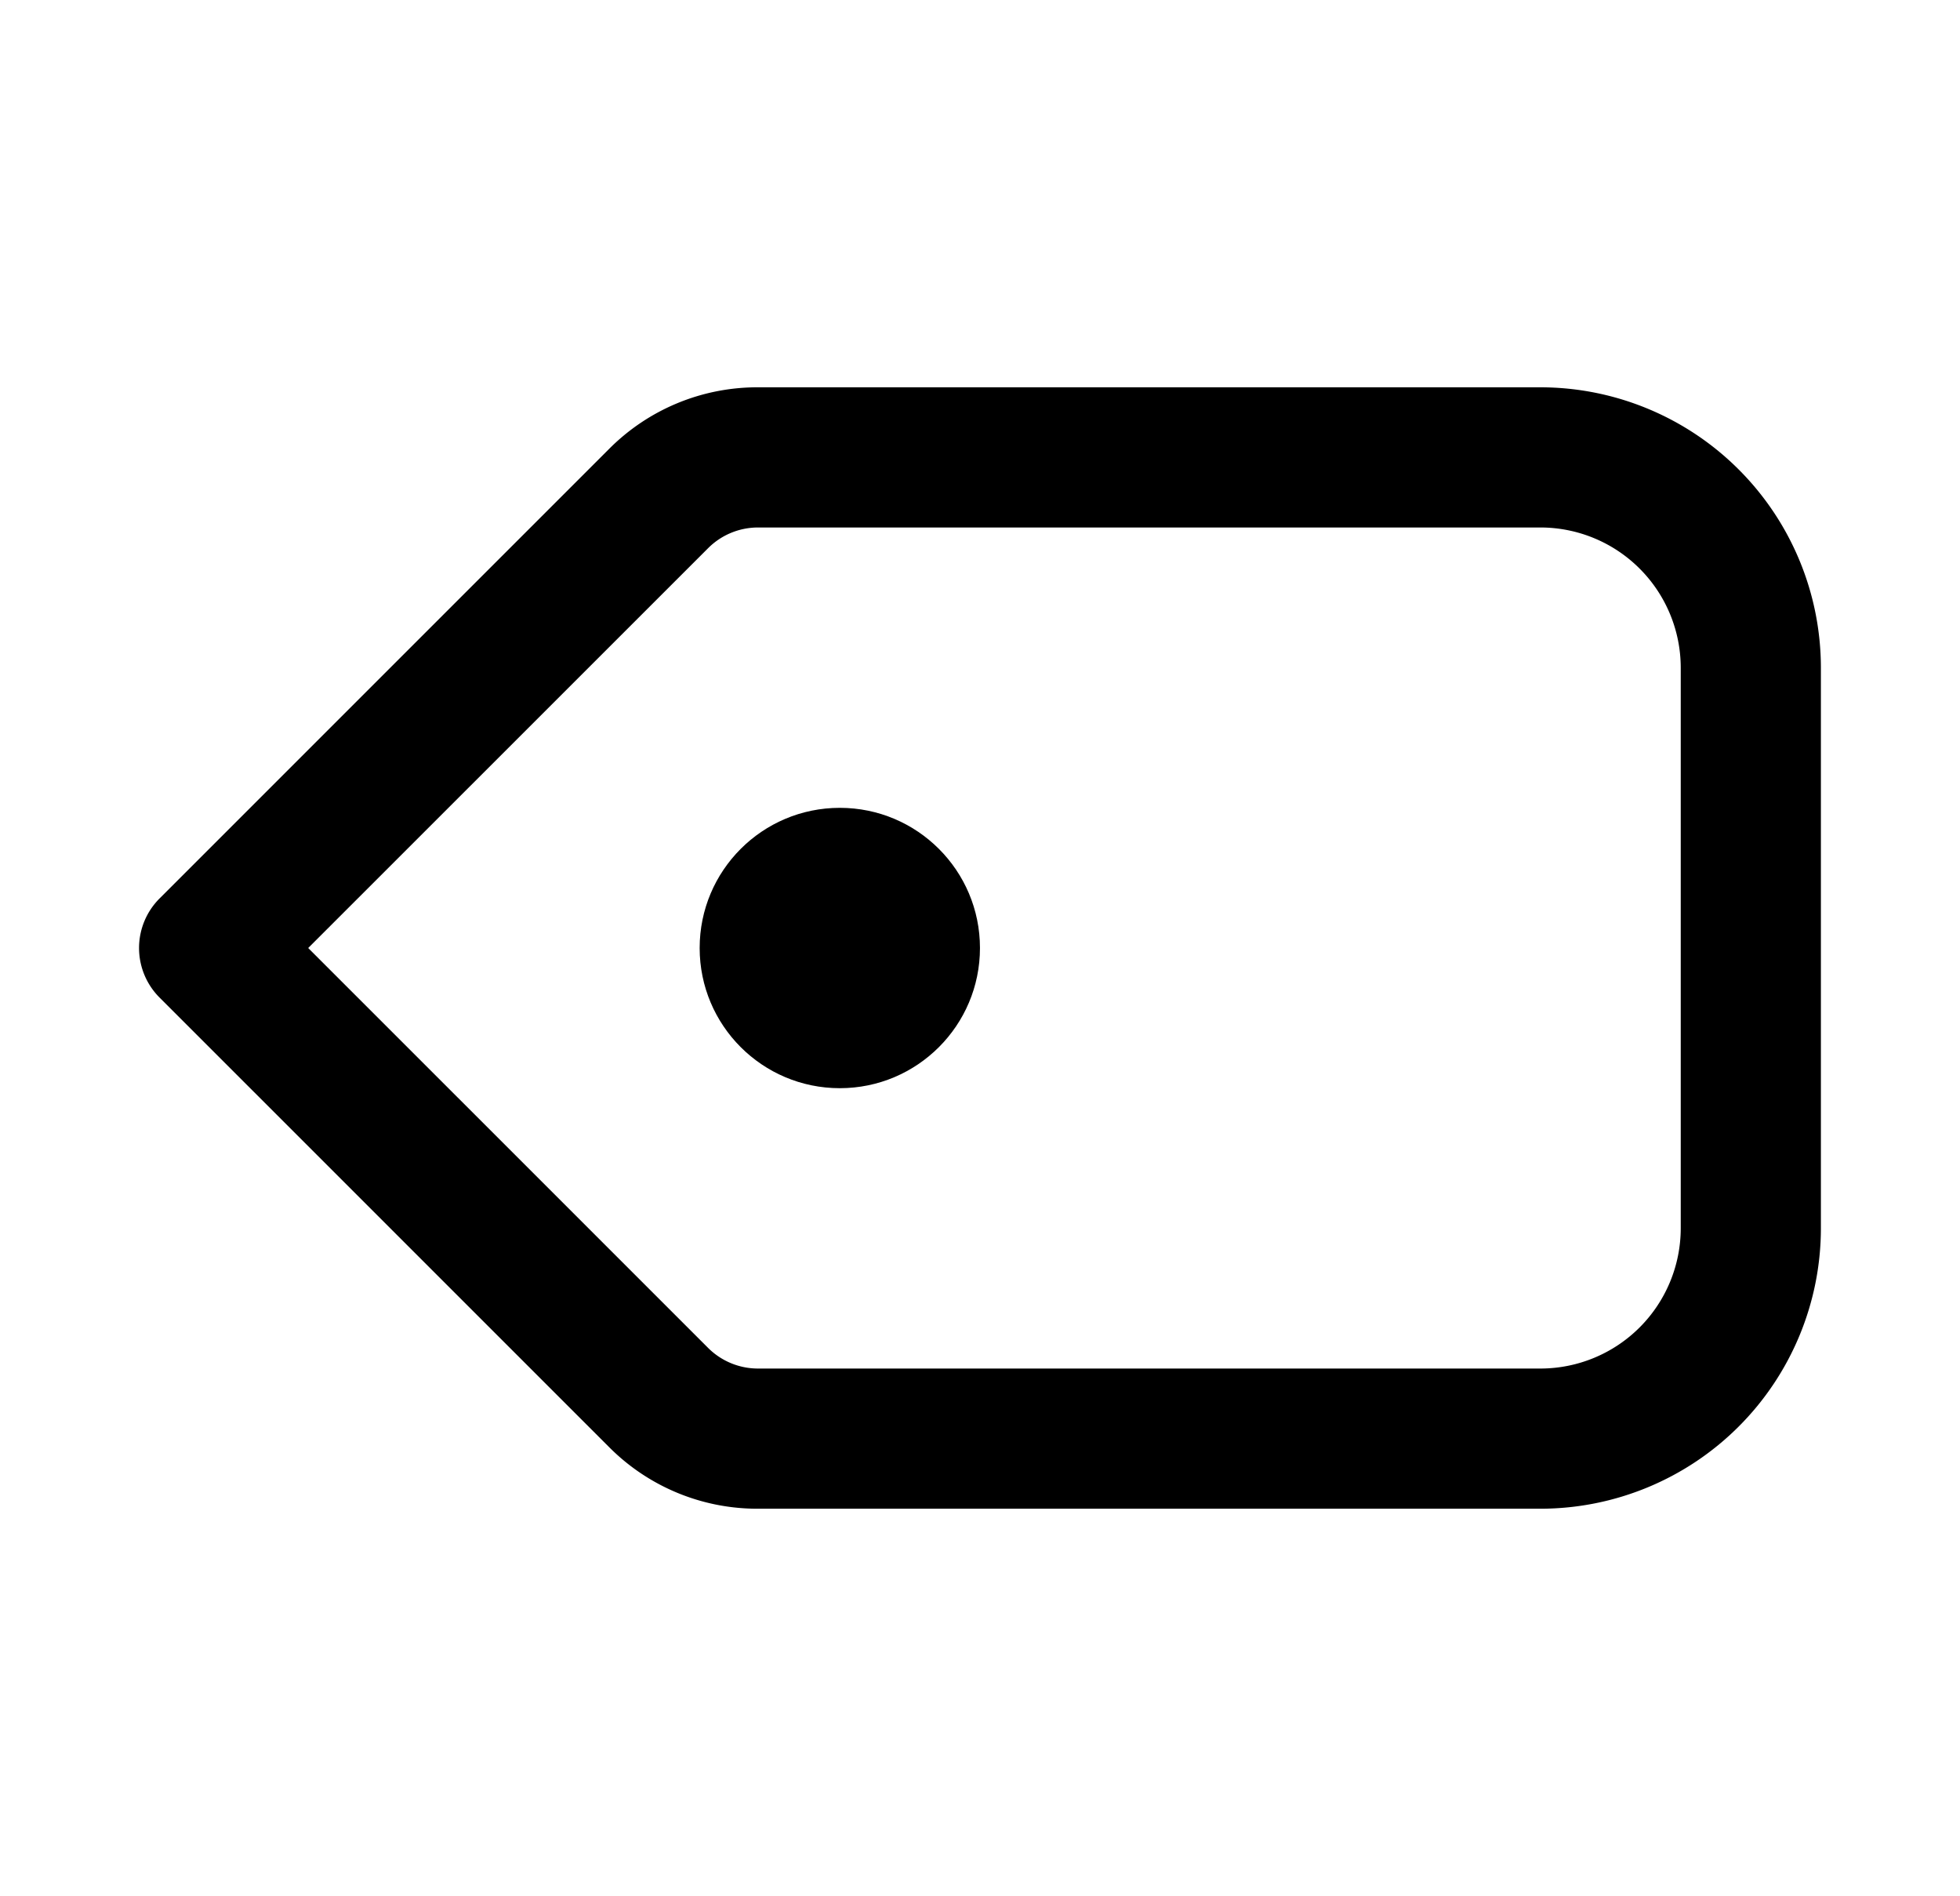 <svg id="Capa_1" data-name="Capa 1" xmlns="http://www.w3.org/2000/svg" viewBox="0 0 27.969 27.052"><defs> </defs><title>Mesa de trabajo 48</title><path class="cls-1" d="M21.984,21.526H10.814A2.982,2.982,0,0,1,8.692,20.647l-6.415-6.414a1.0 1,0,0,1,0-1.414l6.415-6.414a2.982,2.982,0,0,1,2.121-.879h11.171a4.004,4.004,0,0,1,4,4v8A4.004,4.004,0,0,1,21.984,21.526Zm-17.586-8,5.708,5.707a1.007,1.007,0,0,0,.707.293h11.171a2.003,2.003,0,0,0,2-2v-8a2.003,2.003,0,0,0-2-2H10.814a1.007,1.007,0,0,0-.707.293Z"/><circle class="cls-1" cx="11.984" cy="13.526" r="2"/></svg>